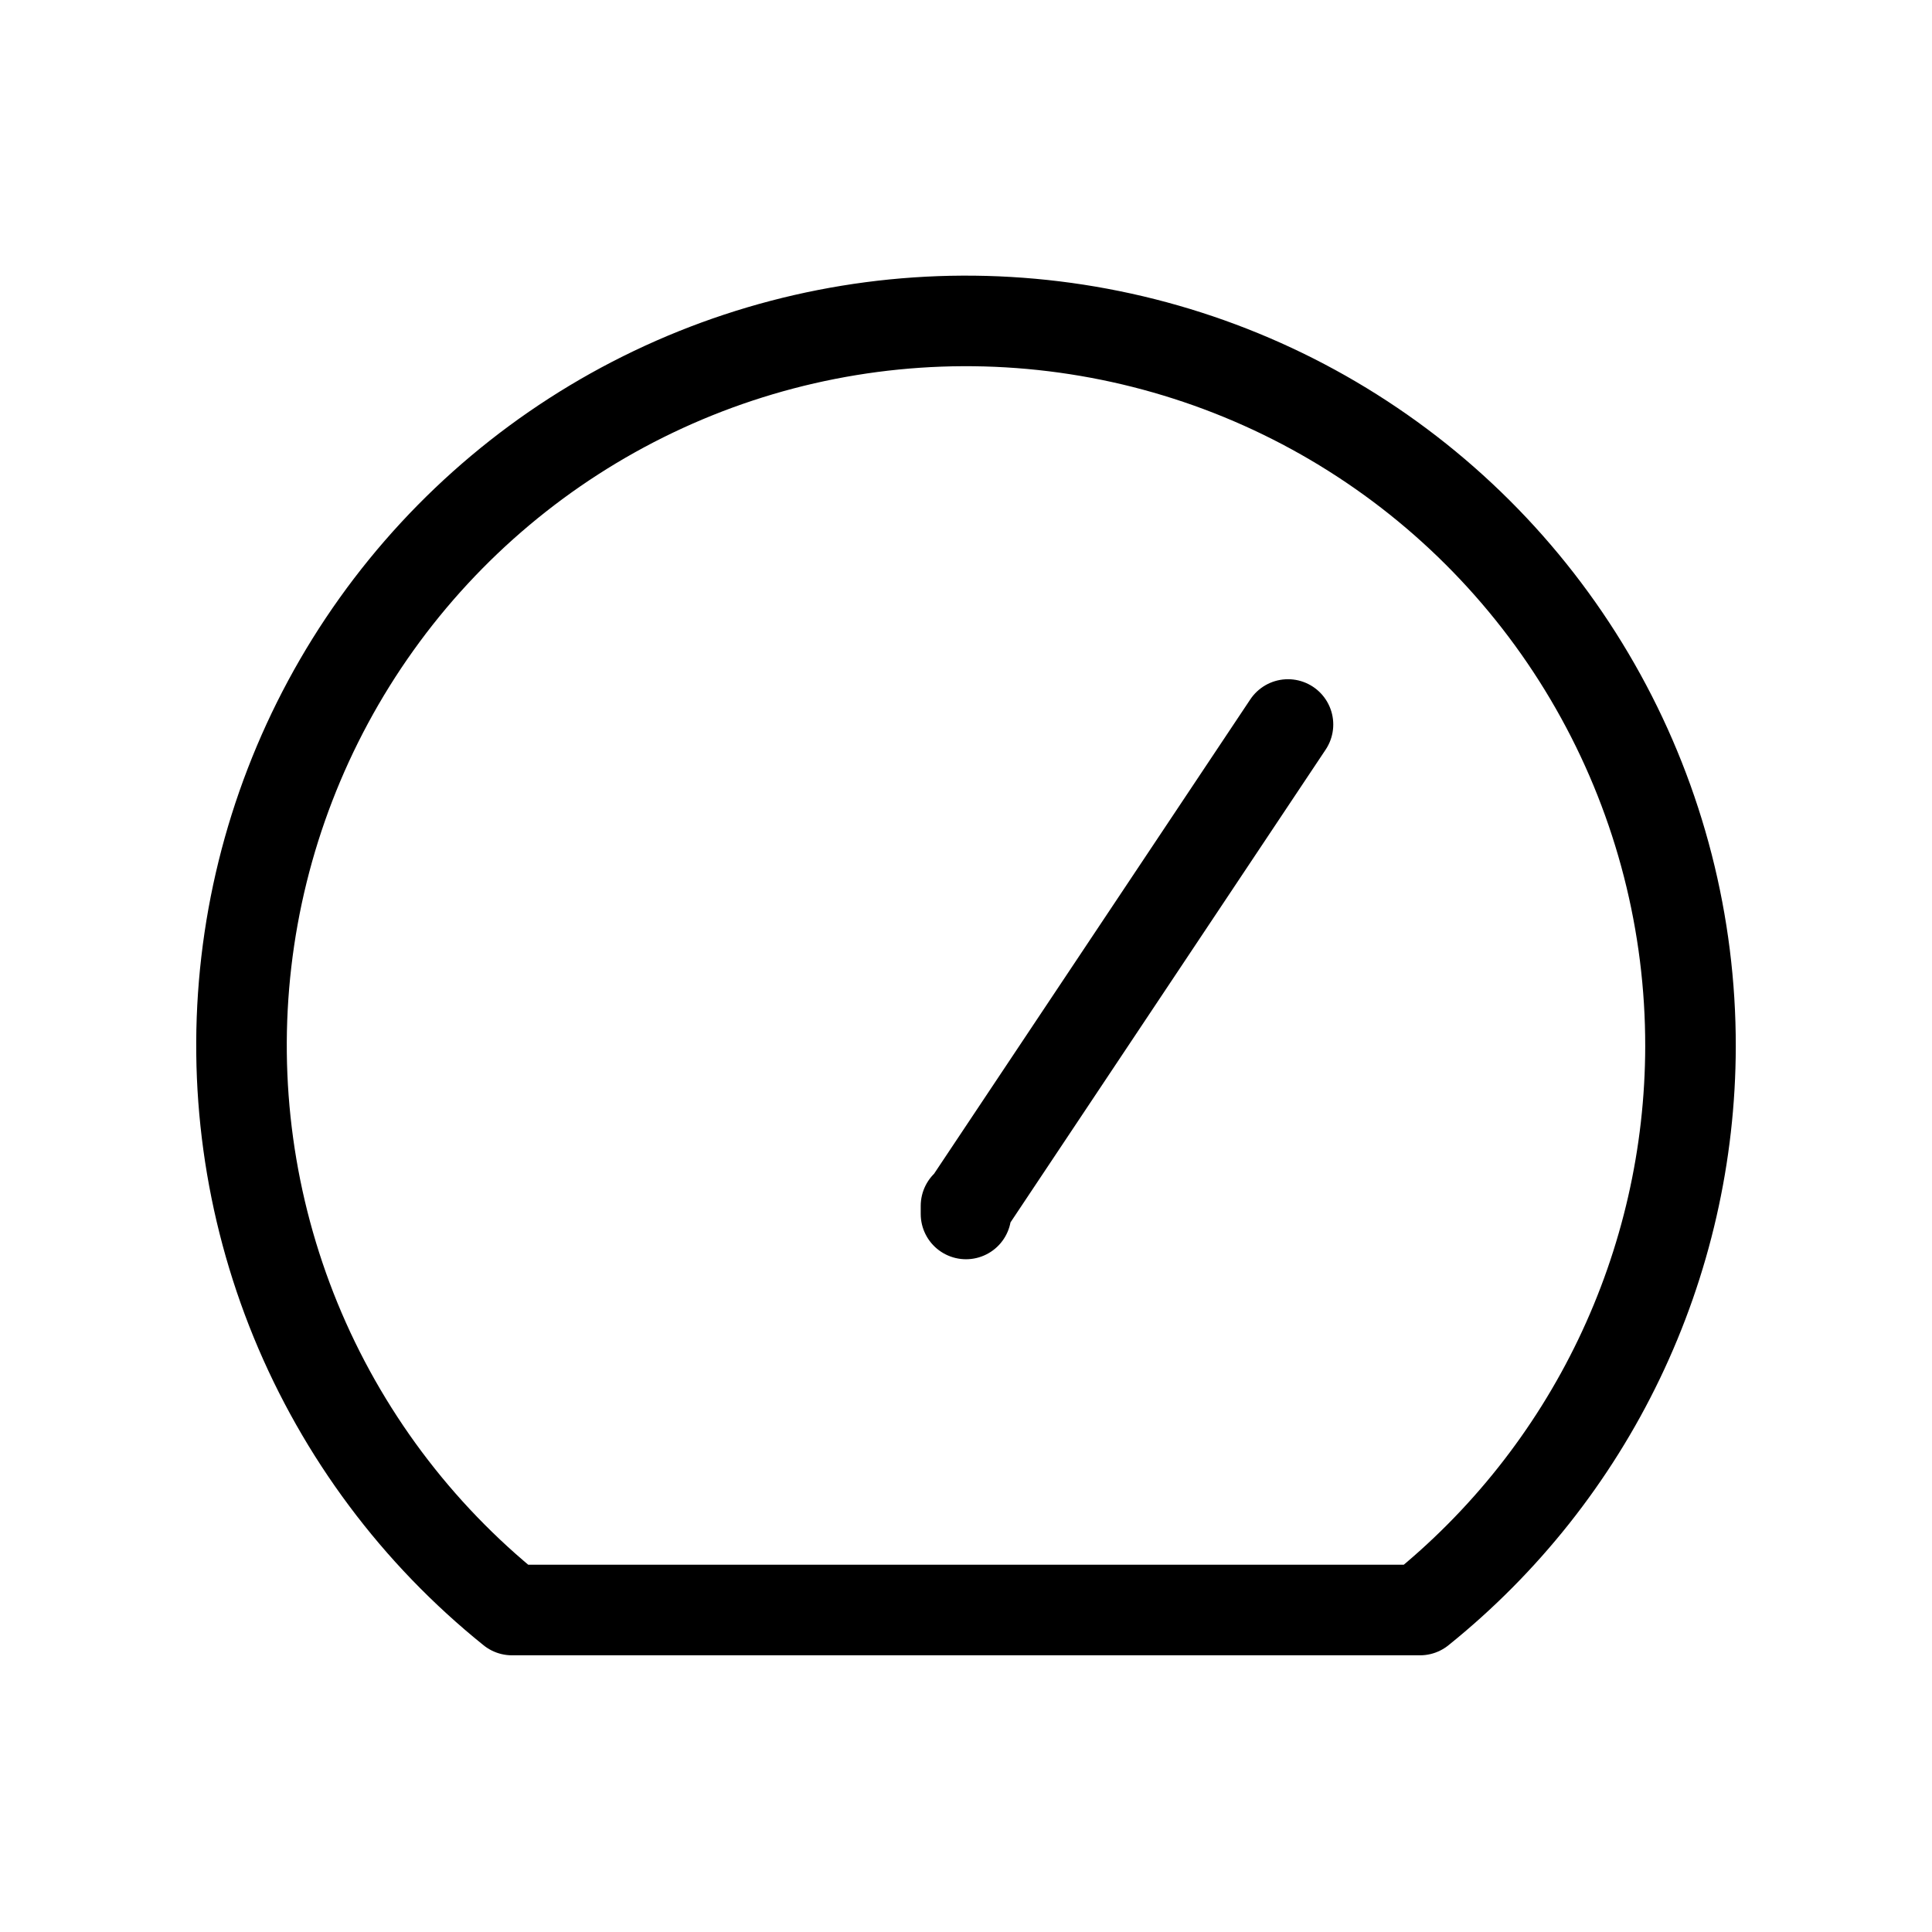 <svg width="32" height="32" viewBox="0 0 32 32" fill="none" xmlns="http://www.w3.org/2000/svg">
<g id="Menu Icon/dashboard">
<path id="Vector" d="M21.333 12L16 20M16 19.973V20.107M28 17.333C27.997 19.125 27.593 20.893 26.818 22.508C26.043 24.123 24.916 25.544 23.52 26.667H8.48C6.899 25.395 5.666 23.743 4.896 21.866C4.127 19.988 3.846 17.946 4.08 15.931C4.314 13.915 5.056 11.992 6.235 10.341C7.414 8.69 8.993 7.364 10.824 6.489C12.654 5.614 14.677 5.217 16.702 5.336C18.728 5.455 20.691 6.085 22.406 7.168C24.122 8.251 25.535 9.752 26.513 11.53C27.491 13.307 28.003 15.304 28 17.333Z" stroke="black" stroke-width="1.5" stroke-linecap="round" stroke-linejoin="round"/>
</g>
</svg>
